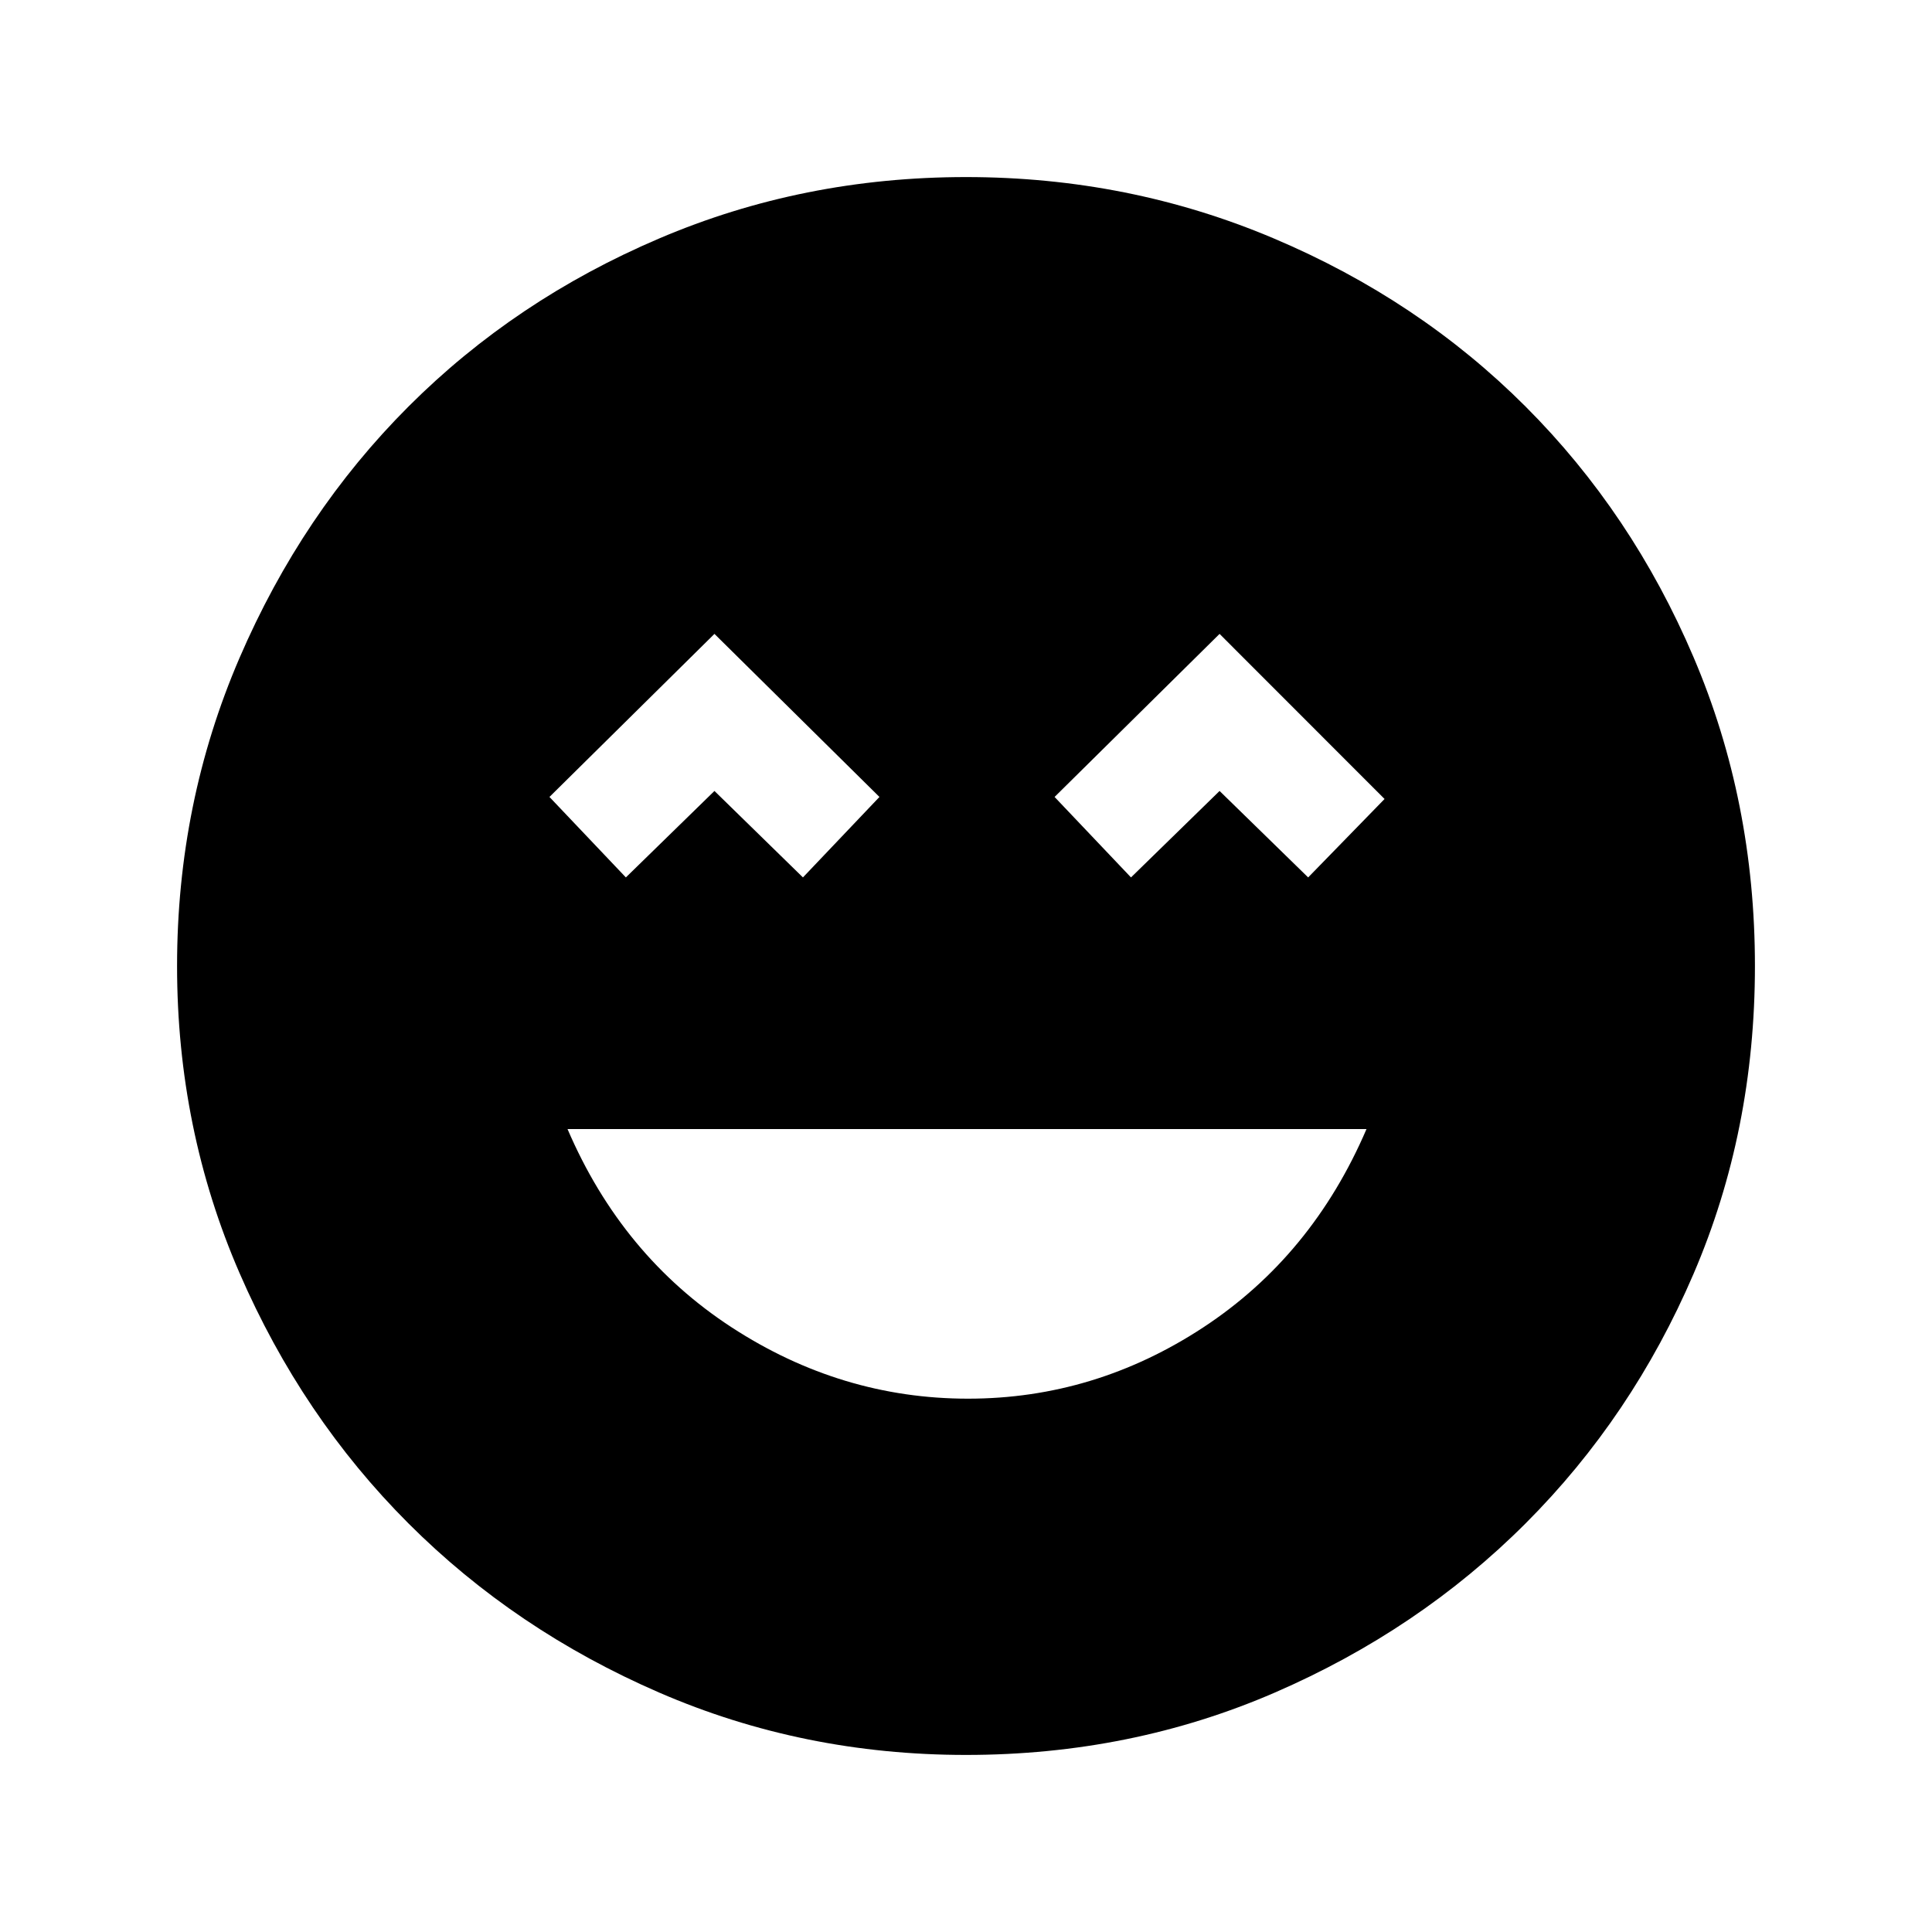 <svg xmlns="http://www.w3.org/2000/svg" height="20" width="20"><path d="M10.021 14.479q1.312 0 2.437-.739 1.125-.74 1.688-2.052H5.875Q6.438 13 7.573 13.74q1.135.739 2.448.739ZM6.479 9.083l.917-.895.916.895.792-.833-1.708-1.688L5.688 8.25Zm5.229 0 .917-.895.917.895.791-.812-1.708-1.709-1.708 1.688ZM10 18.167q-1.688 0-3.177-.646-1.49-.646-2.594-1.75-1.104-1.104-1.75-2.594-.646-1.489-.646-3.177t.646-3.188q.646-1.5 1.75-2.604t2.594-1.739Q8.312 1.833 10 1.833t3.188.636q1.5.635 2.604 1.739t1.739 2.594q.636 1.49.636 3.198t-.636 3.188q-.635 1.479-1.739 2.583t-2.594 1.75q-1.49.646-3.198.646Z"/></svg>